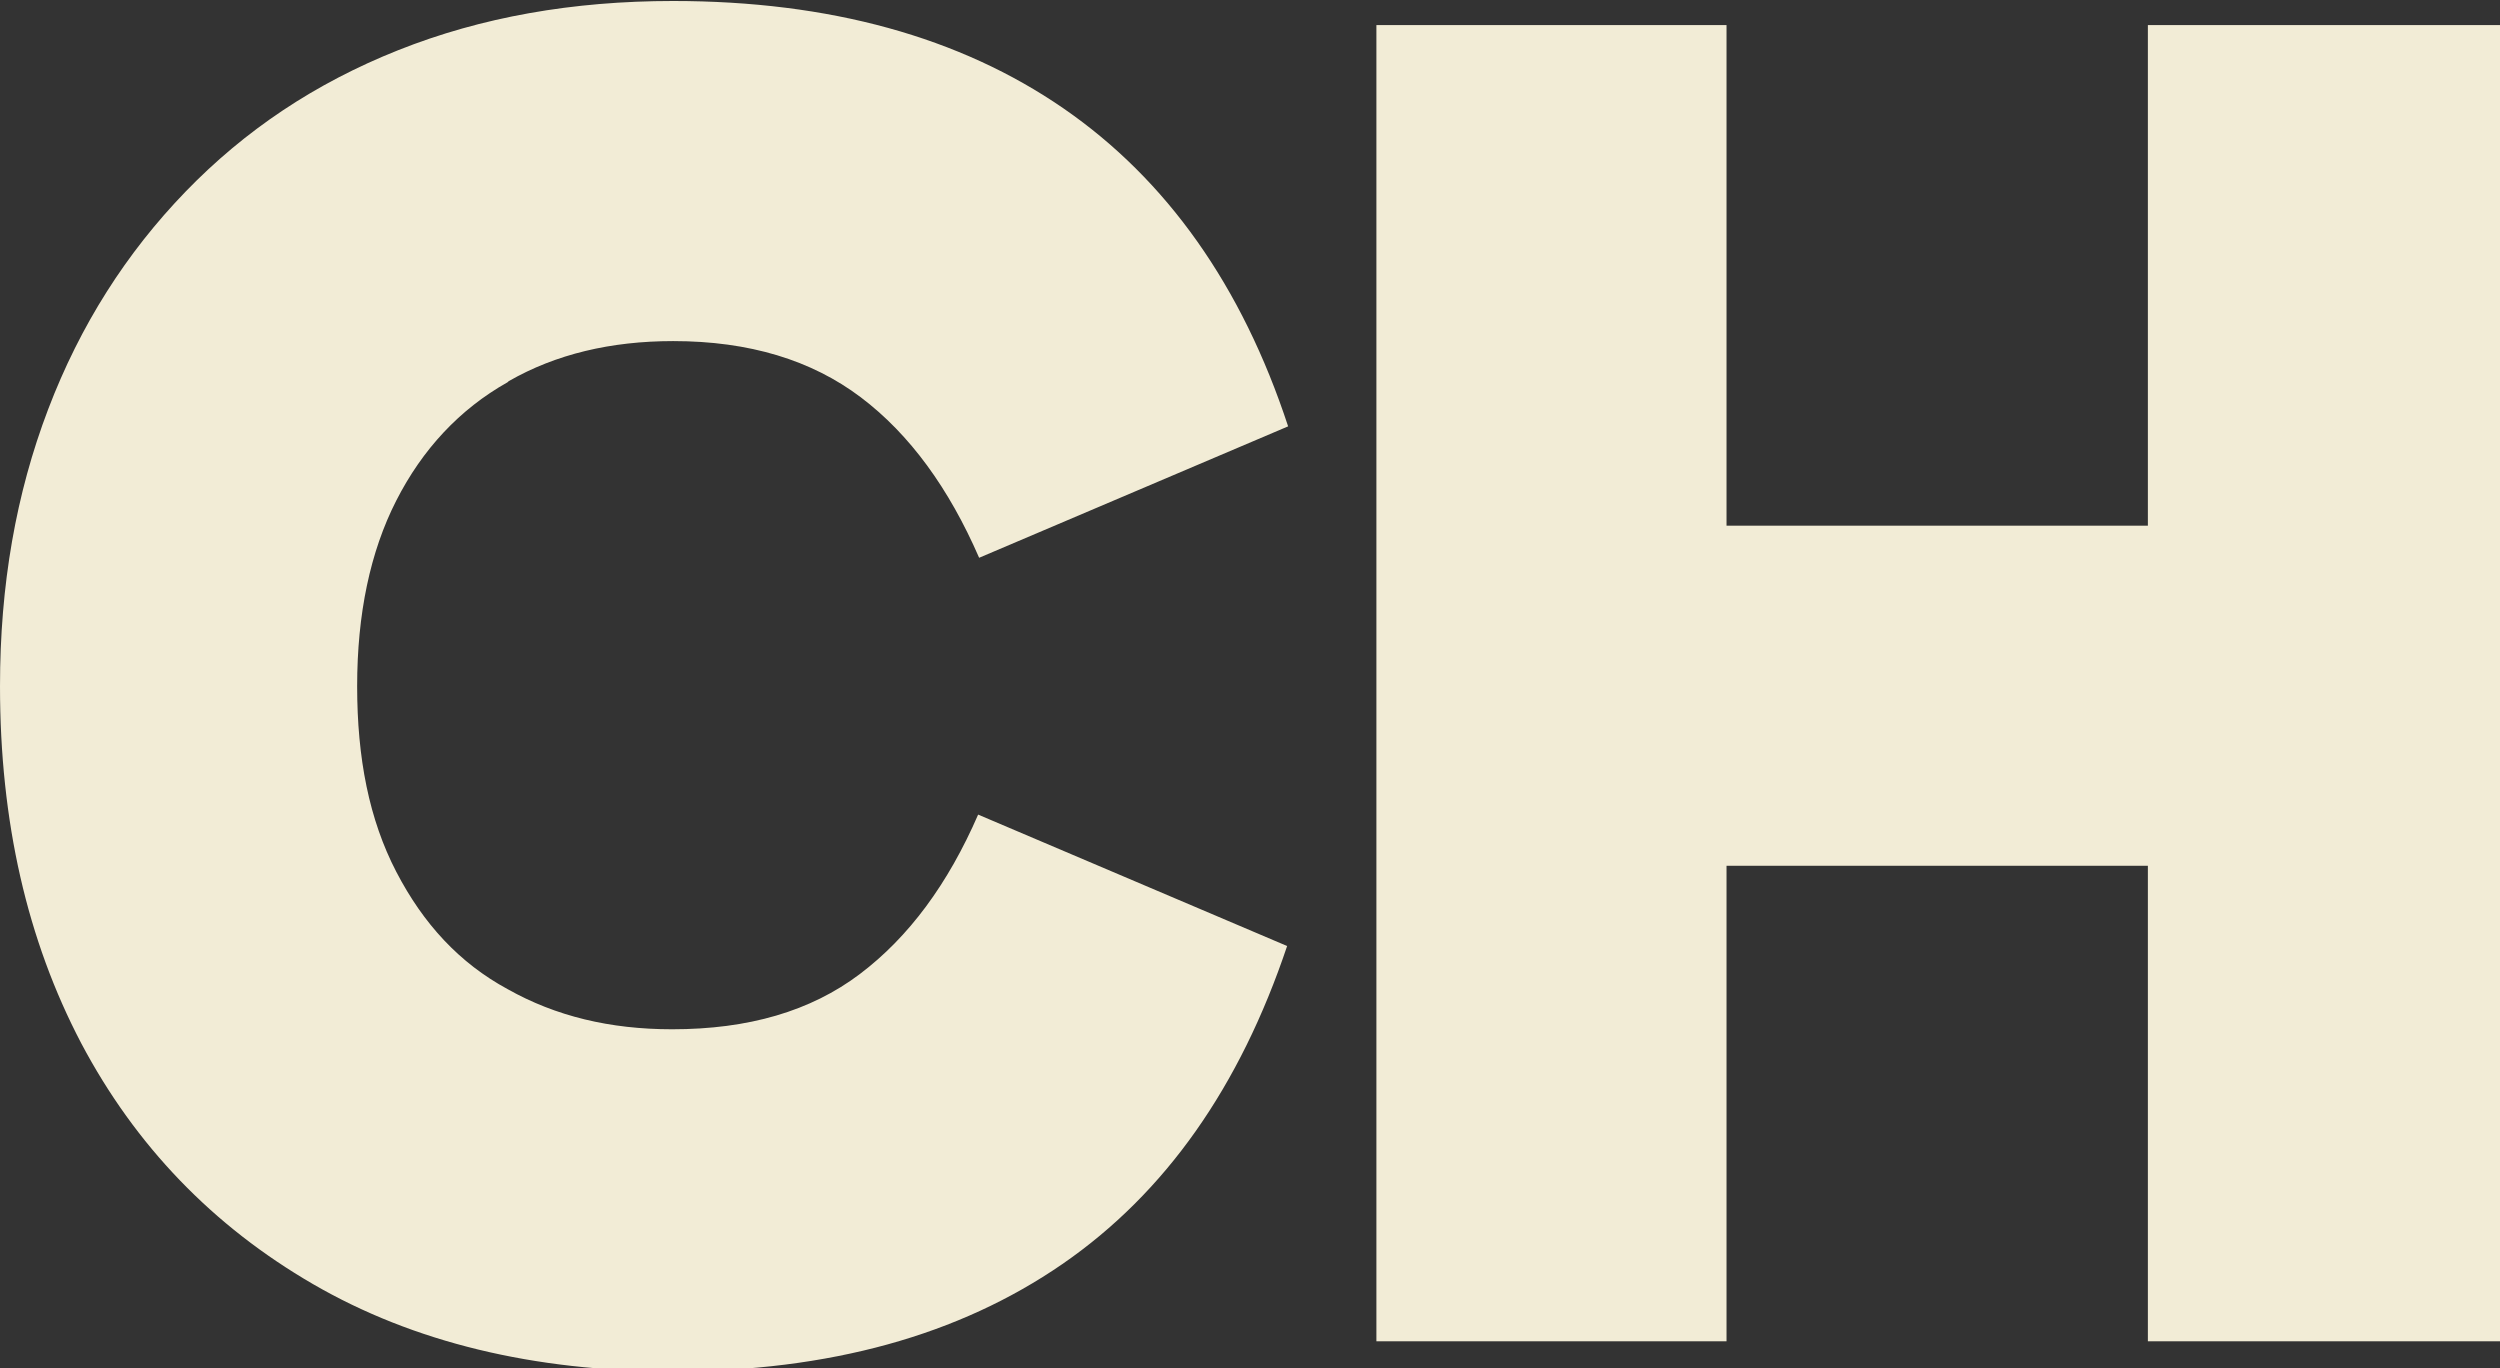 <?xml version="1.0" encoding="UTF-8"?><svg id="Layer_2" xmlns="http://www.w3.org/2000/svg" viewBox="0 0 24.92 13.64"><rect x="0" y="0" width="24.92" height="13.64" fill="#333333" stroke="none"/><defs><style>.cls-1{fill:#f2ecd6;}</style></defs><g id="Layer_1-2"><path class="cls-1" d="M5.07,3.8c.47-.27,1.02-.4,1.64-.4.76,0,1.38.19,1.87.56s.88.91,1.18,1.6l3.08-1.31c-.46-1.4-1.21-2.46-2.24-3.17-1.03-.71-2.33-1.07-3.89-1.07-1,0-1.91.16-2.74.49s-1.53.8-2.12,1.41c-.59.61-1.05,1.33-1.37,2.17-.32.84-.48,1.75-.48,2.76,0,1.35.27,2.53.81,3.56.54,1.02,1.31,1.82,2.31,2.4s2.2.87,3.58.87c1.57,0,2.86-.36,3.89-1.07,1.03-.71,1.77-1.77,2.24-3.17l-3.08-1.31c-.3.69-.69,1.22-1.18,1.59-.49.37-1.11.55-1.87.55-.62,0-1.16-.13-1.64-.4-.48-.26-.84-.65-1.11-1.17s-.39-1.13-.39-1.85.13-1.34.39-1.85c.26-.51.63-.91,1.11-1.18Z"/><polygon class="cls-1" points="21.41 .25 21.41 5.24 17.21 5.24 17.21 .25 13.72 .25 13.72 13.37 17.21 13.37 17.21 8.63 21.41 8.63 21.41 13.37 24.92 13.37 24.92 .25 21.41 .25"/></g></svg>